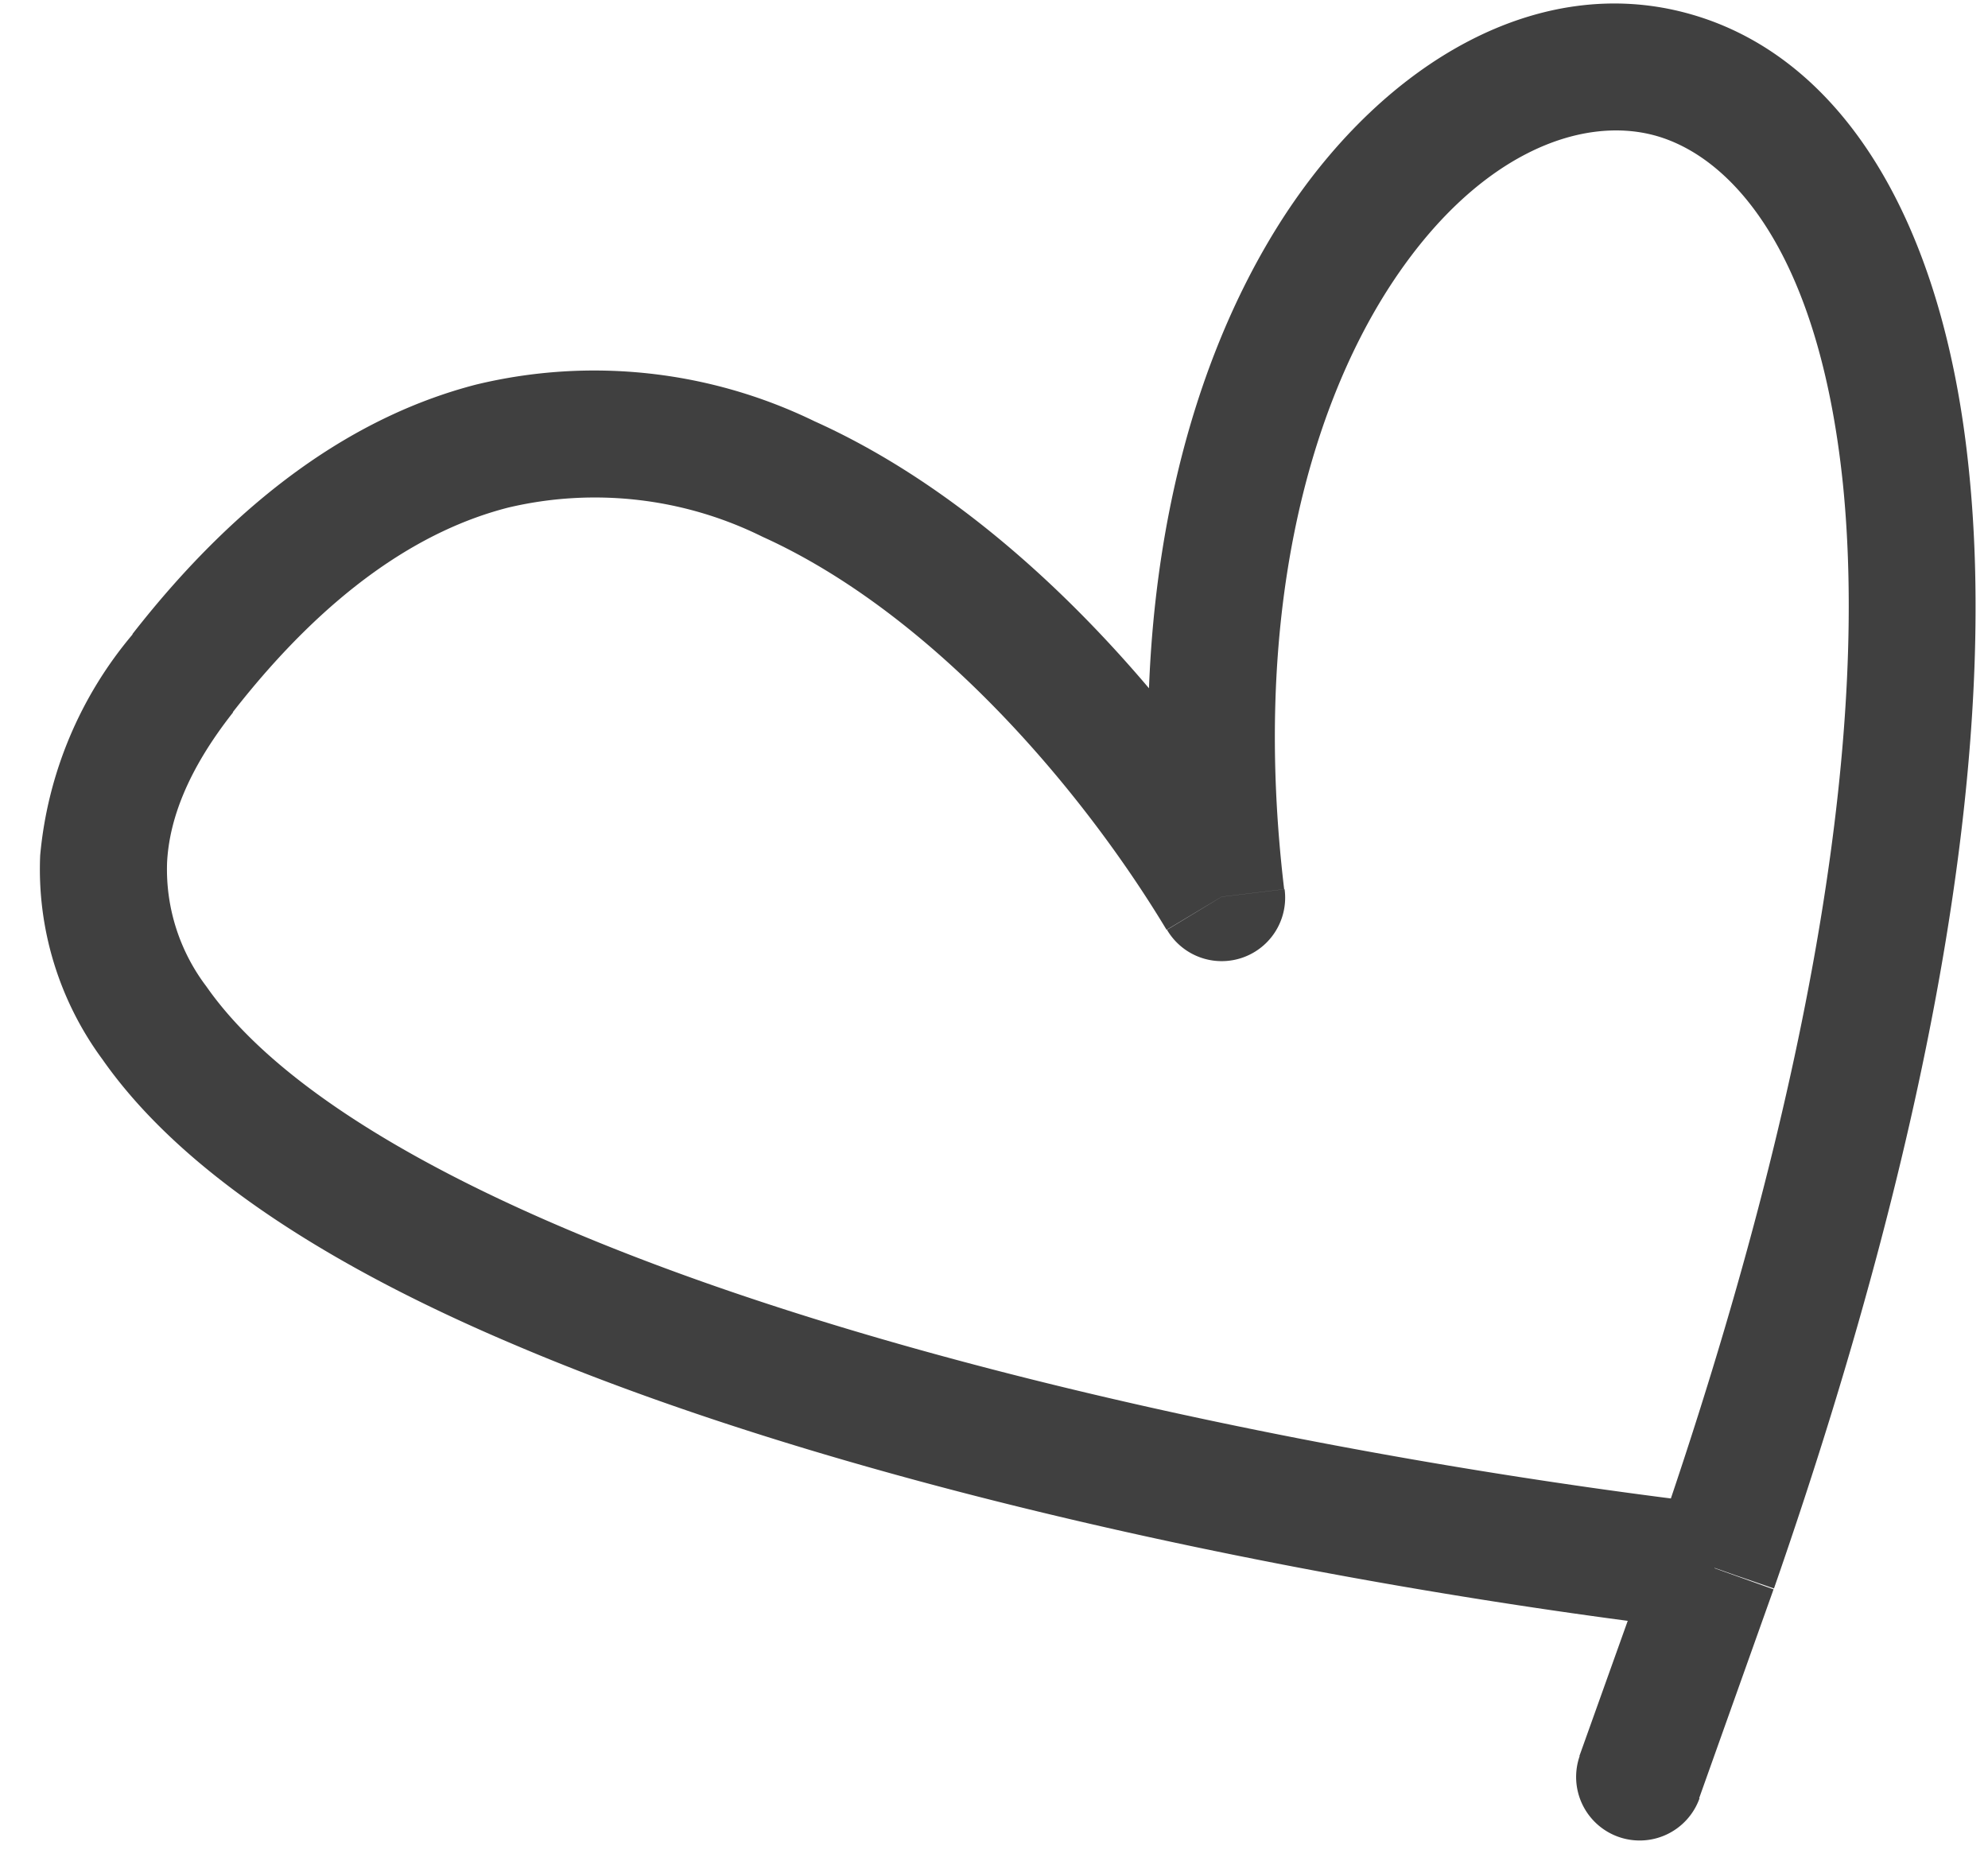<svg viewBox="0 0 47 44" fill="none" xmlns="http://www.w3.org/2000/svg"><path d="m40.53 37.06 1.41.5-1.4-.5ZM28.88 21.2l-1.29.78a1.5 1.5 0 0 0 2.78-.96l-1.49.18Zm8.47 20.3a1.5 1.5 0 1 0 2.83 1.01l-2.83-1Zm3.36-5.93c-8-.94-19.3-3.1-27.35-6.53-4.07-1.73-7.05-3.67-8.48-5.72a4.58 4.58 0 0 1-.93-2.93c.05-1 .48-2.18 1.56-3.55l-2.37-1.85a9.41 9.41 0 0 0-2.19 5.23 7.57 7.57 0 0 0 1.47 4.82C4.35 27.8 8 30.03 12.19 31.8c8.44 3.59 20.07 5.8 28.17 6.75l.35-2.98ZM5.5 16.84c2.26-2.9 4.48-4.32 6.51-4.84a8.92 8.92 0 0 1 6.02.69c4.02 1.82 7.54 5.95 9.55 9.29l2.58-1.55c-2.16-3.58-6.08-8.3-10.9-10.47a11.9 11.9 0 0 0-8-.87c-2.83.73-5.57 2.62-8.13 5.9l2.37 1.85Zm24.86 4.18c-.76-6.37.54-11.24 2.51-14.27 2.02-3.1 4.5-4.04 6.28-3.54 1.77.5 3.85 2.72 4.42 8.23.55 5.43-.47 13.65-4.46 25.13l2.83.98c4.07-11.7 5.23-20.38 4.61-26.42-.6-5.97-3.04-9.8-6.6-10.8-3.55-1-7.2 1.12-9.59 4.78-2.43 3.74-3.8 9.34-2.98 16.27l2.98-.36Zm8.75 15.54-1.77 4.95 2.83 1 1.76-4.94-2.82-1.01Z" fill="#404040"/></svg>